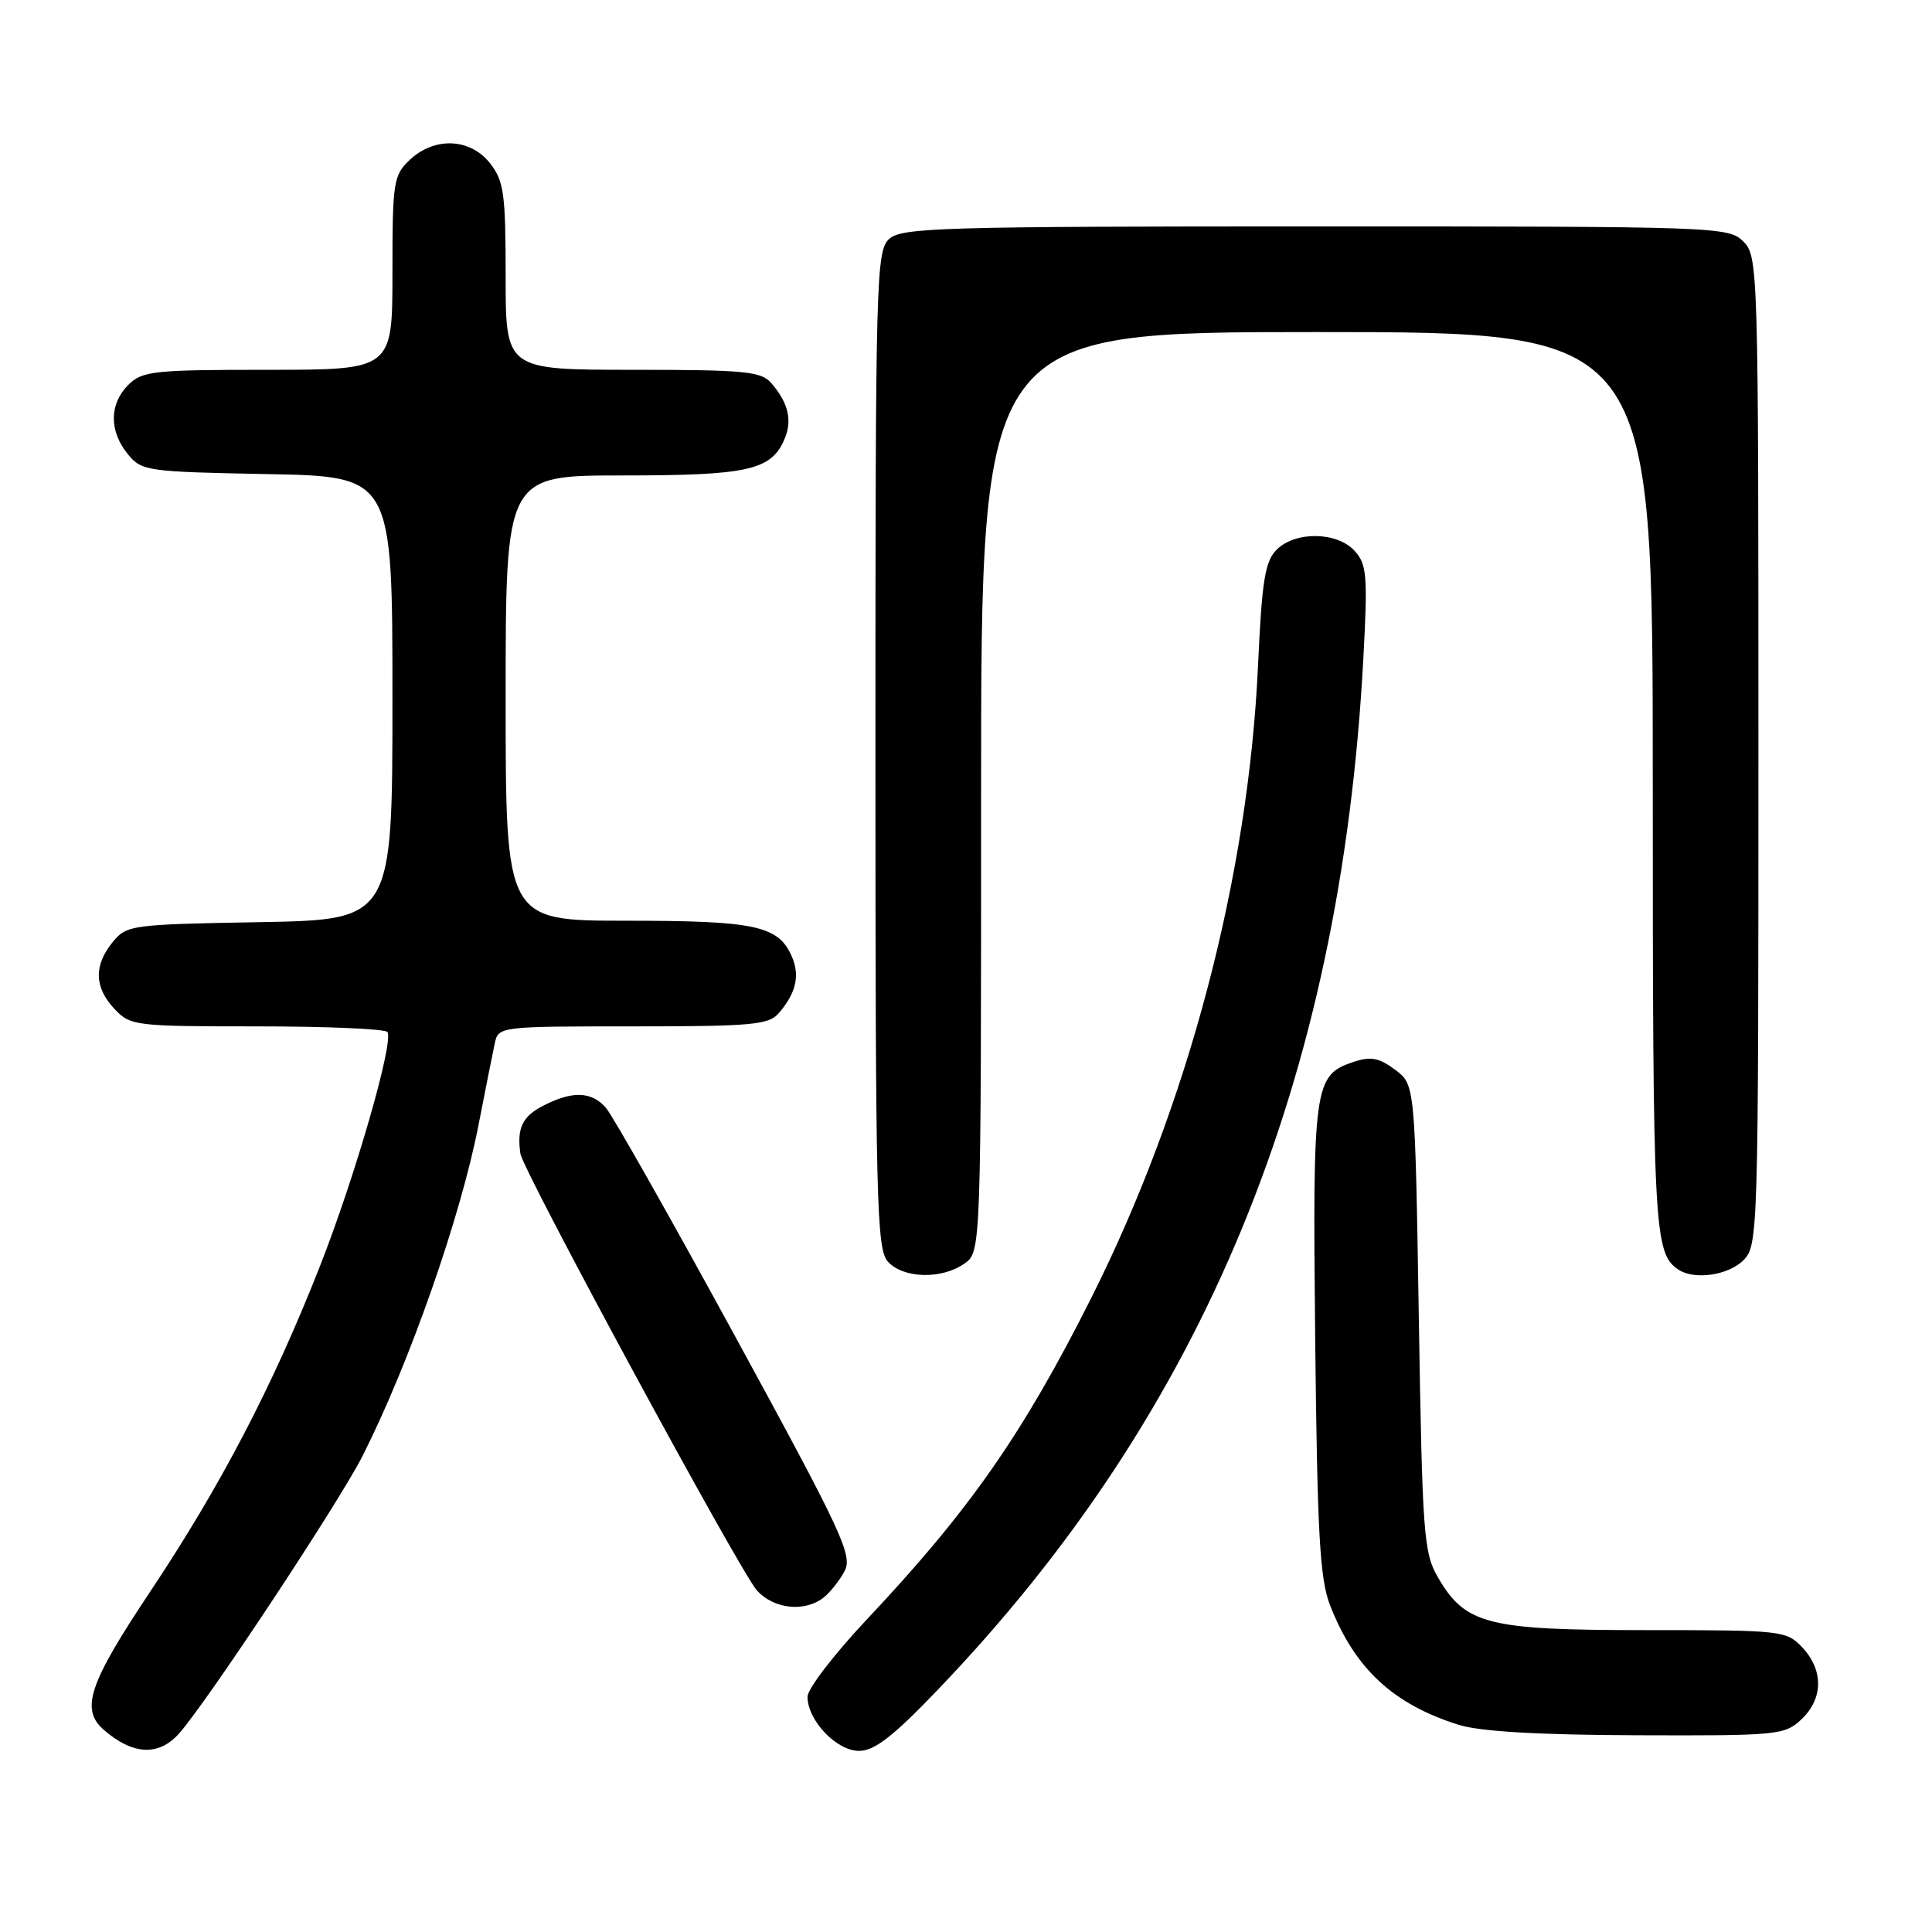 <?xml version="1.0" encoding="UTF-8" standalone="no"?>
<!DOCTYPE svg PUBLIC "-//W3C//DTD SVG 1.1//EN" "http://www.w3.org/Graphics/SVG/1.1/DTD/svg11.dtd" >
<svg xmlns="http://www.w3.org/2000/svg" xmlns:xlink="http://www.w3.org/1999/xlink" version="1.1" viewBox="0 0 256 256">
 <g >
 <path fill="currentColor"
d=" M 23.68 229.75 C 27.26 225.79 44.97 199.01 48.05 192.90 C 54.28 180.57 61.05 161.22 63.42 149.00 C 64.33 144.32 65.29 139.49 65.56 138.25 C 66.03 136.02 66.19 136.00 83.86 136.00 C 99.60 136.00 101.87 135.80 103.19 134.25 C 105.53 131.53 106.04 129.19 104.86 126.60 C 103.07 122.65 99.95 122.00 82.95 122.00 C 67.00 122.00 67.00 122.00 67.00 92.50 C 67.00 63.00 67.00 63.00 82.45 63.00 C 98.93 63.00 102.08 62.32 103.86 58.40 C 105.04 55.81 104.53 53.47 102.19 50.75 C 100.87 49.21 98.65 49.00 83.85 49.00 C 67.00 49.00 67.00 49.00 67.00 36.63 C 67.00 25.64 66.77 23.98 64.93 21.63 C 62.31 18.30 57.59 18.10 54.31 21.17 C 52.13 23.23 52.00 24.06 52.00 36.17 C 52.00 49.00 52.00 49.00 35.50 49.00 C 20.33 49.00 18.84 49.16 17.00 51.00 C 14.48 53.52 14.44 57.09 16.91 60.14 C 18.76 62.42 19.36 62.51 35.41 62.82 C 52.00 63.13 52.00 63.13 52.00 92.50 C 52.00 121.87 52.00 121.87 34.41 122.19 C 17.31 122.49 16.77 122.57 14.91 124.86 C 12.41 127.95 12.49 130.83 15.17 133.69 C 17.28 135.93 17.88 136.00 34.12 136.00 C 43.34 136.00 51.09 136.34 51.34 136.75 C 52.19 138.12 47.04 155.96 42.38 167.81 C 36.13 183.70 29.23 196.91 19.86 210.96 C 11.77 223.09 10.63 226.50 13.75 229.21 C 17.57 232.54 20.99 232.73 23.68 229.75 Z  M 124.33 223.83 C 159.59 187.02 177.64 143.24 180.65 87.25 C 181.24 76.27 181.12 74.79 179.50 73.00 C 177.18 70.44 171.64 70.36 169.16 72.84 C 167.62 74.38 167.21 76.93 166.70 88.09 C 165.42 116.18 157.45 146.41 144.59 172.00 C 135.52 190.04 128.46 200.15 114.79 214.66 C 110.51 219.21 107.00 223.79 107.00 224.83 C 107.00 227.96 110.84 232.00 113.82 232.00 C 115.87 232.01 118.34 230.09 124.33 223.83 Z  M 238.69 227.83 C 241.59 225.10 241.65 221.32 238.83 218.31 C 236.70 216.06 236.20 216.00 218.08 216.00 C 197.07 216.00 194.17 215.26 190.53 209.00 C 188.64 205.74 188.47 203.35 188.00 174.61 C 187.50 143.71 187.50 143.71 184.85 141.74 C 182.74 140.16 181.63 139.95 179.35 140.71 C 174.10 142.46 173.92 143.74 174.27 177.50 C 174.55 203.31 174.88 209.20 176.24 212.71 C 179.52 221.11 184.61 225.83 193.32 228.56 C 196.12 229.43 203.92 229.89 216.94 229.93 C 235.56 230.00 236.47 229.91 238.69 227.83 Z  M 109.09 211.72 C 109.96 211.05 111.23 209.46 111.90 208.20 C 113.01 206.11 111.69 203.26 97.48 177.20 C 88.87 161.41 81.12 147.71 80.26 146.75 C 78.33 144.60 75.81 144.53 71.95 146.53 C 69.21 147.94 68.48 149.47 68.95 152.85 C 69.25 155.06 98.09 208.31 100.30 210.75 C 102.53 213.20 106.57 213.65 109.09 211.72 Z  M 127.78 167.44 C 130.00 165.89 130.00 165.89 130.00 104.94 C 130.00 44.00 130.00 44.00 174.50 44.00 C 219.00 44.00 219.00 44.00 219.00 103.57 C 219.00 163.14 219.15 166.07 222.40 168.23 C 224.50 169.64 229.01 168.99 231.00 167.00 C 232.96 165.04 233.00 163.67 233.00 99.50 C 233.00 35.33 232.96 33.96 231.00 32.00 C 229.05 30.05 227.67 30.00 174.33 30.00 C 124.86 30.00 119.48 30.16 117.83 31.65 C 116.09 33.23 116.00 36.64 116.00 99.33 C 116.00 159.35 116.15 165.51 117.65 167.17 C 119.69 169.42 124.77 169.55 127.78 167.44 Z "/>
</g>
</svg>